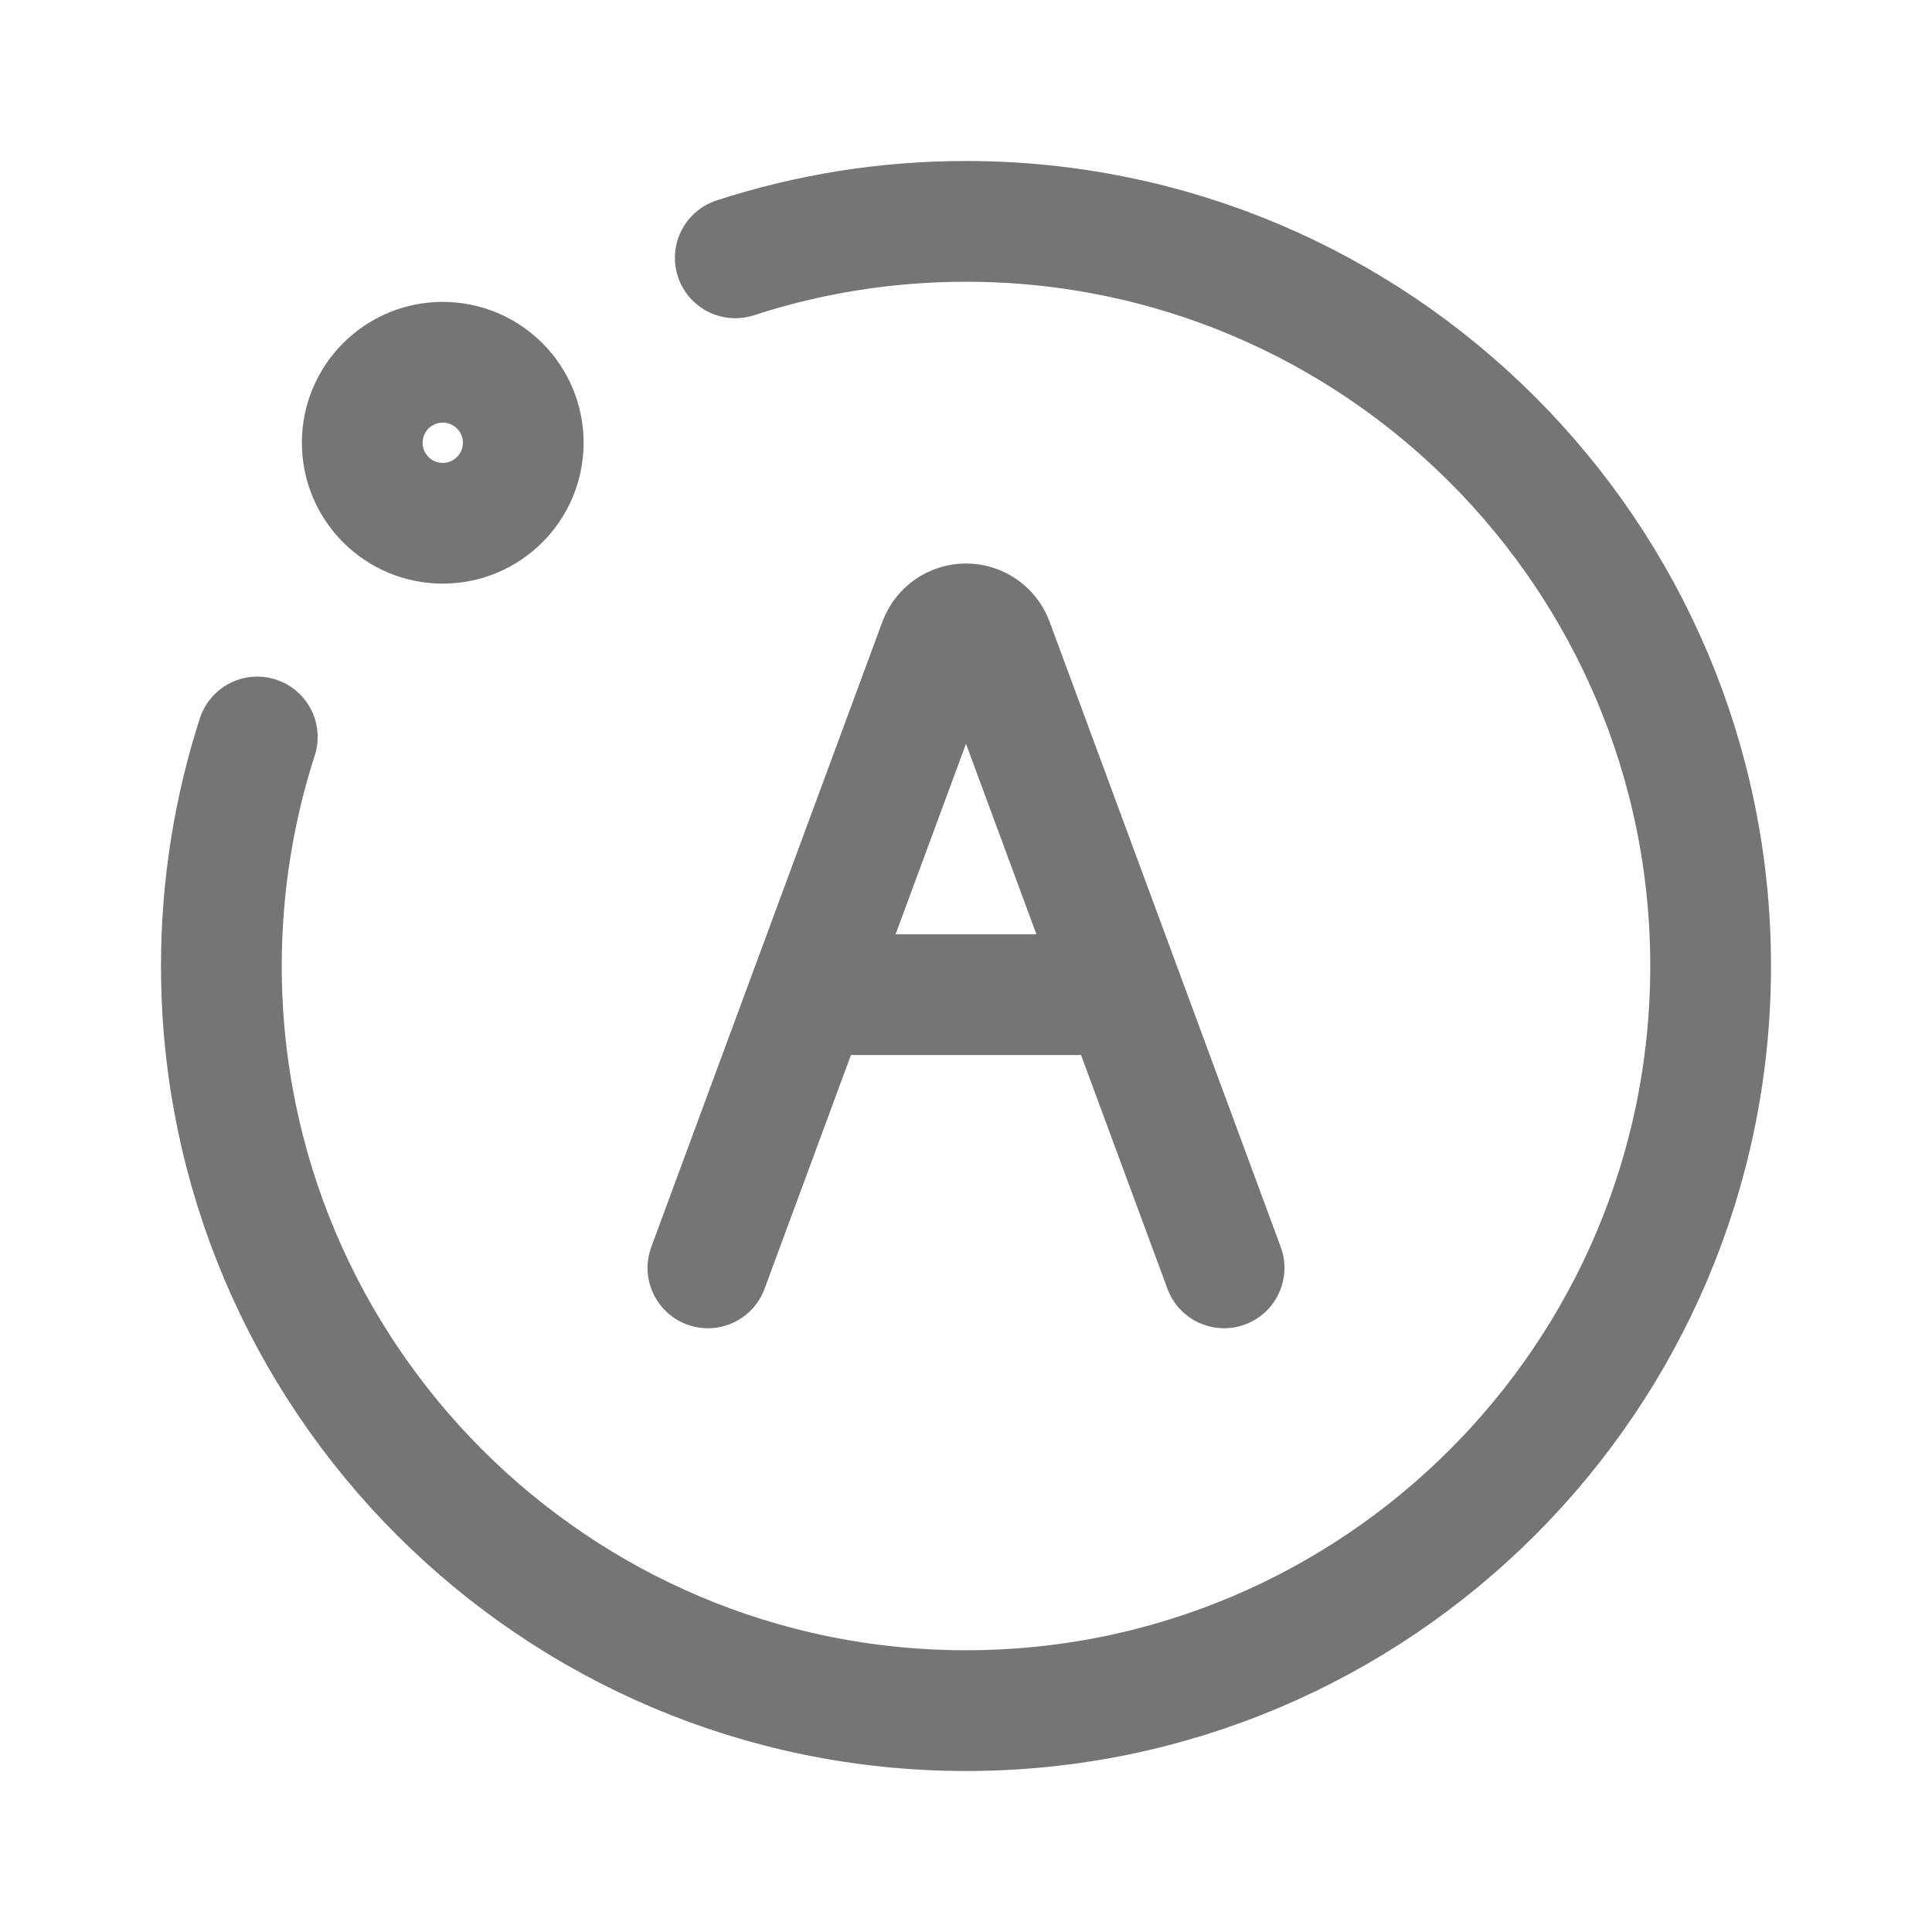 <svg xmlns="http://www.w3.org/2000/svg" fill-rule="evenodd" stroke-linecap="round" stroke-linejoin="round" stroke-miterlimit="1.5" clip-rule="evenodd" viewBox="0 0 24 24">
  <path fill="none" stroke="#757575" stroke-width="1.5"
  d="M8.794 15.75s2.048-5.543 2.871-7.767c.052-.14.185-.233.335-.233.15
  0 .283.093.335.233.823 2.224 2.871 7.767 2.871 7.767M10.5 12.356h3M4.5 
  5.5c0-.552.448-1 1-1s1 .448 1 1-.448 1-1 1-1-.448-1-1z
  M9.134 3.203C10.037 2.909 11 2.75 12 2.75c5.105 0 9.25 4.145
  9.25 9.25s-4.145 9.25-9.25 9.25S2.75 17.105 2.75 
  12c0-.992.157-1.948.446-2.845"/>
</svg>